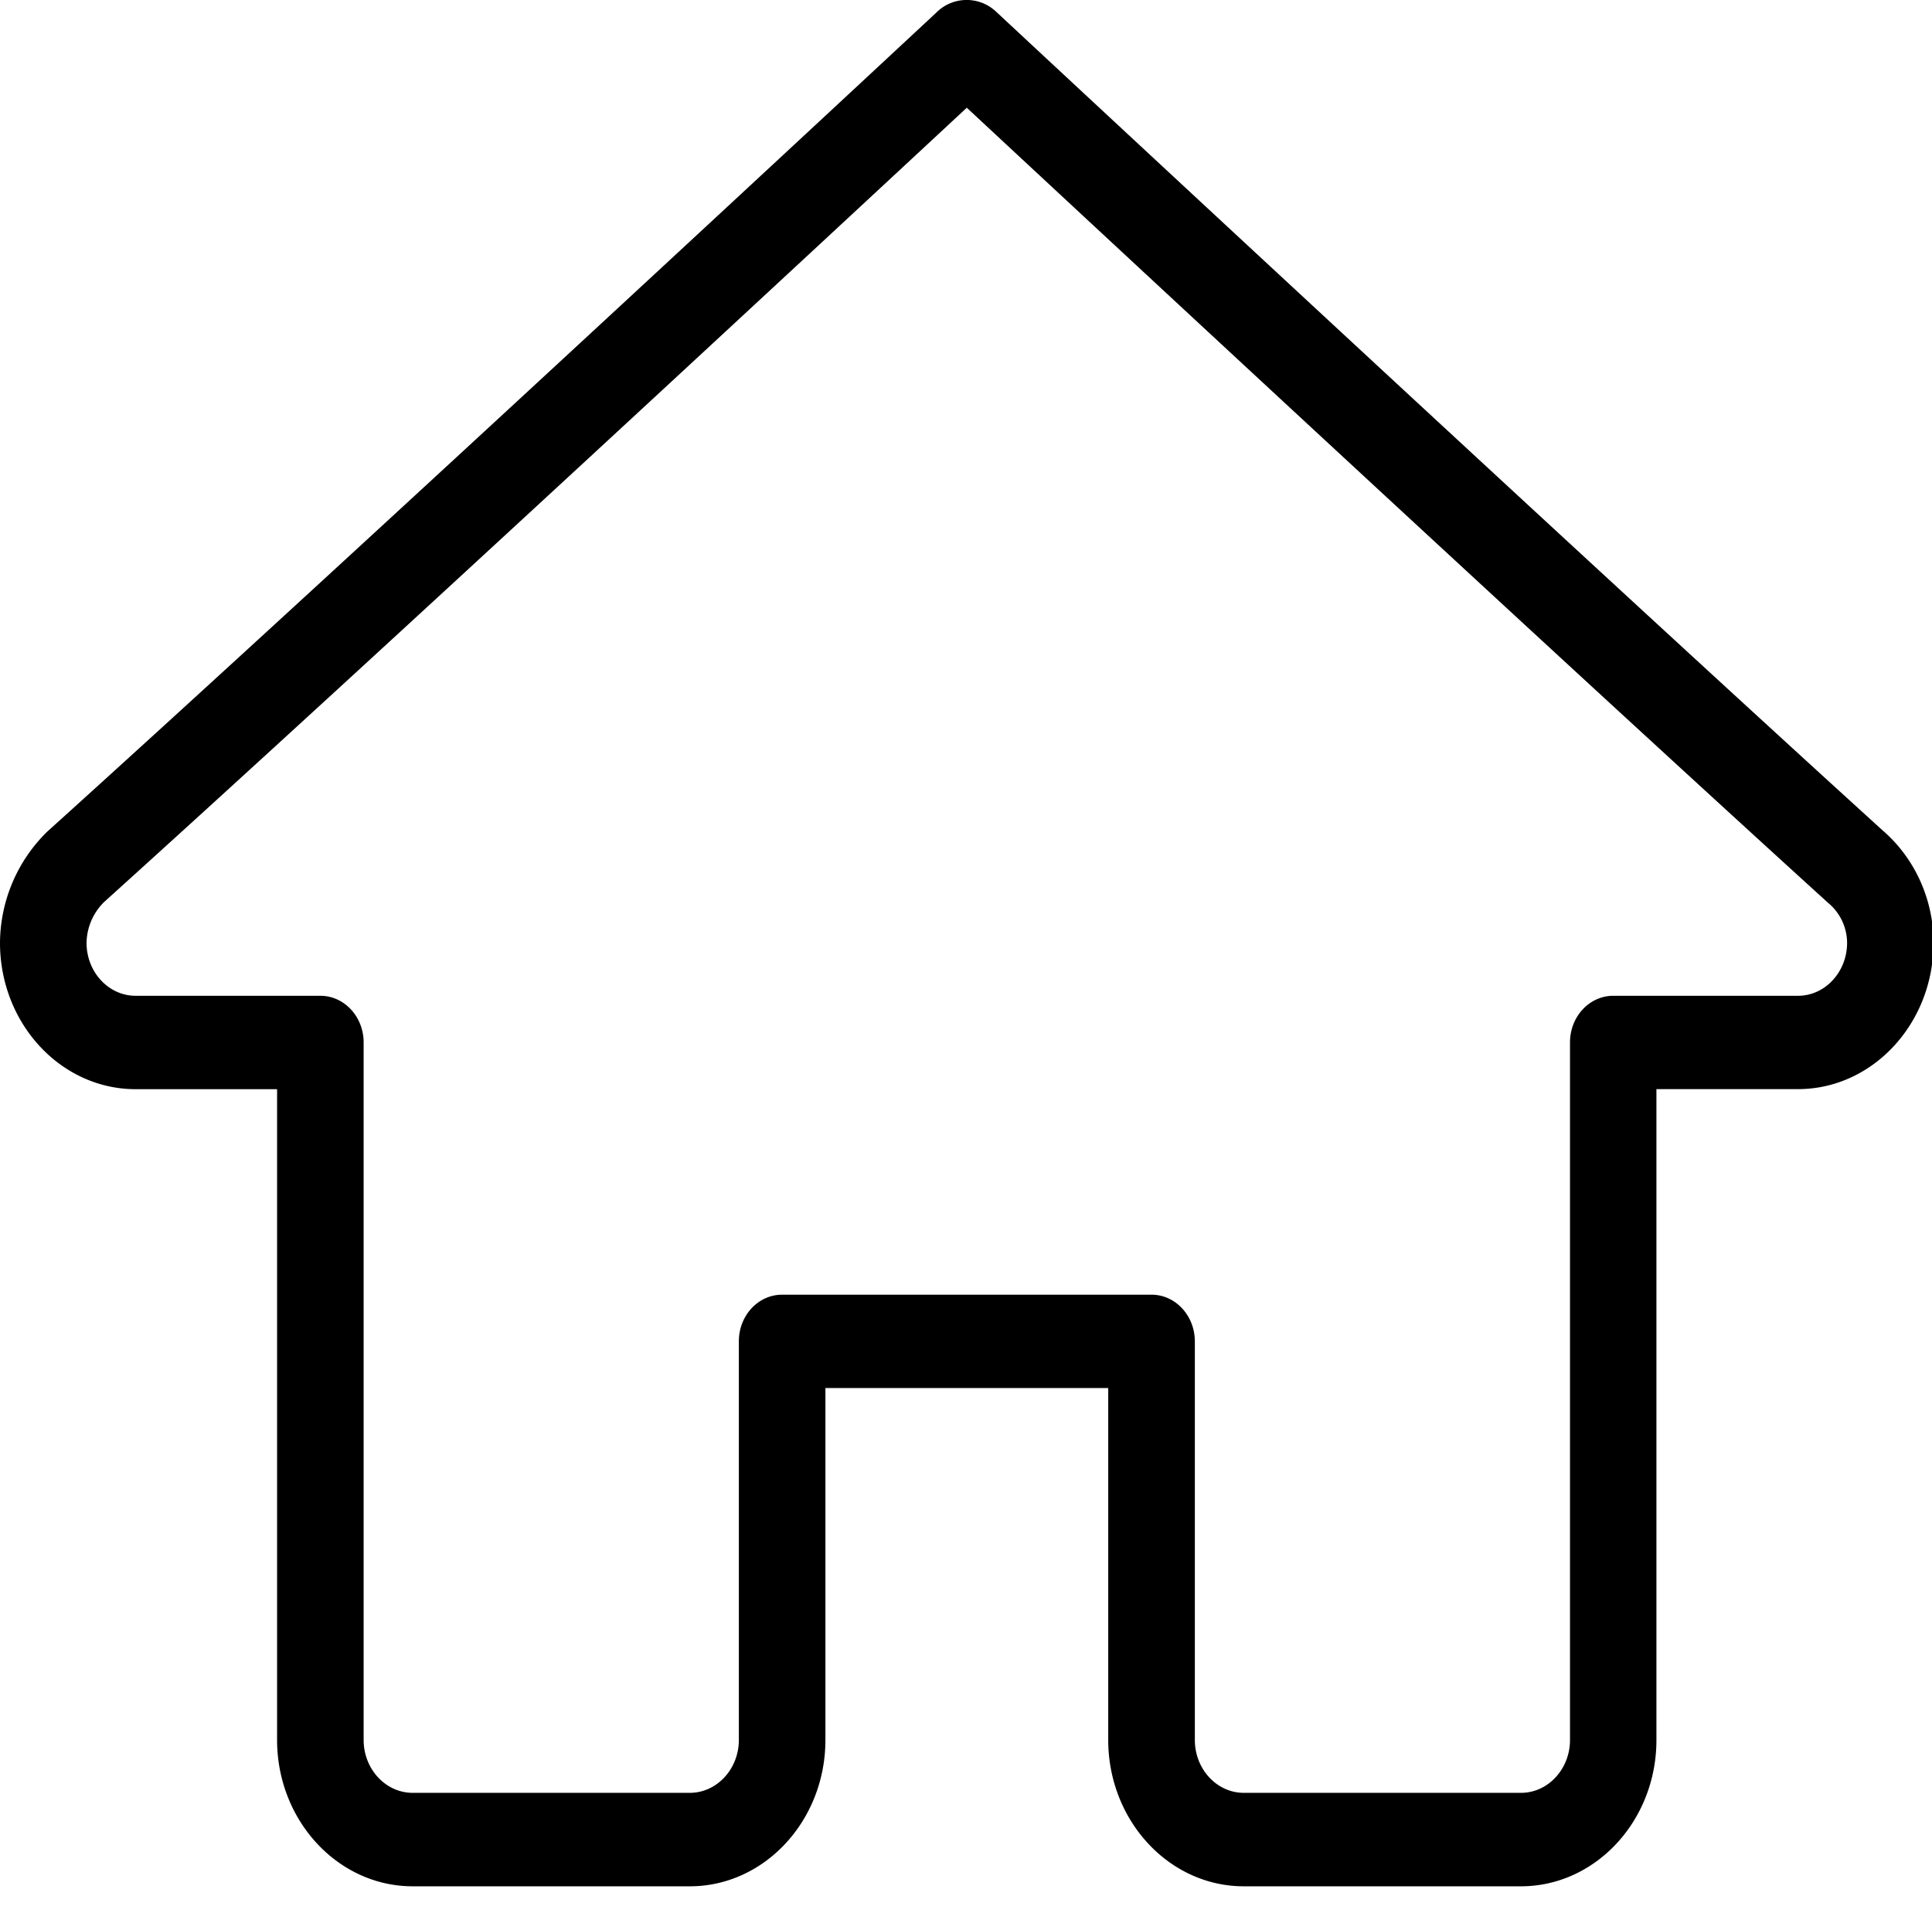 <?xml version="1.0" standalone="no"?><!DOCTYPE svg PUBLIC "-//W3C//DTD SVG 1.1//EN" "http://www.w3.org/Graphics/SVG/1.1/DTD/svg11.dtd"><svg t="1544150559092" class="icon" style="" viewBox="0 0 1025 1024" version="1.1" xmlns="http://www.w3.org/2000/svg" p-id="3209" xmlns:xlink="http://www.w3.org/1999/xlink" width="200.195" height="200"><defs><style type="text/css"></style></defs><path d="M806.898 1000.992h-147.037c-39.615 0-71.903-34.879-71.903-77.663v-186.749h-150.045v186.749c0 42.783-32.287 77.663-71.935 77.663H218.94c-39.615 0-71.935-34.879-71.935-77.663V577.992H71.967C32.287 577.992 0 543.145 0 500.329a83.199 83.199 0 0 1 25.056-59.007C187.709 294.445 475.832 26.194 496.727 6.706a22.72 22.72 0 0 1 31.807-0.448c16.16 15.072 307.995 286.875 470.36 434.488 16.928 14.624 26.912 36.479 26.912 59.551 0 42.815-32.287 77.663-71.935 77.663h-75.071v345.37c0.032 42.783-32.255 77.663-71.903 77.663zM414.937 687.046h195.997c12.672 0 22.976 11.104 22.976 24.8v211.484c0 15.456 11.648 28.064 25.984 28.064h147.037c14.336 0 26.016-12.608 26.016-28.064V553.16c0-13.664 10.272-24.736 22.976-24.736h98.014c14.336 0 26.016-12.64 26.016-28.095a27.744 27.744 0 0 0-10.144-21.28C824.369 346.86 576.246 116.112 512.919 57.169c-63.391 58.943-311.674 289.659-457.752 421.56a31.167 31.167 0 0 0-9.248 21.6c0 15.456 11.648 28.096 26.016 28.095h98.014c12.672 0 22.976 11.104 22.976 24.736v370.169c0 15.456 11.68 28.064 26.016 28.064h147.037c14.304 0 26.016-12.608 26.016-28.064v-211.484c-0.032-13.728 10.272-24.8 22.944-24.8z" p-id="3210"></path></svg>